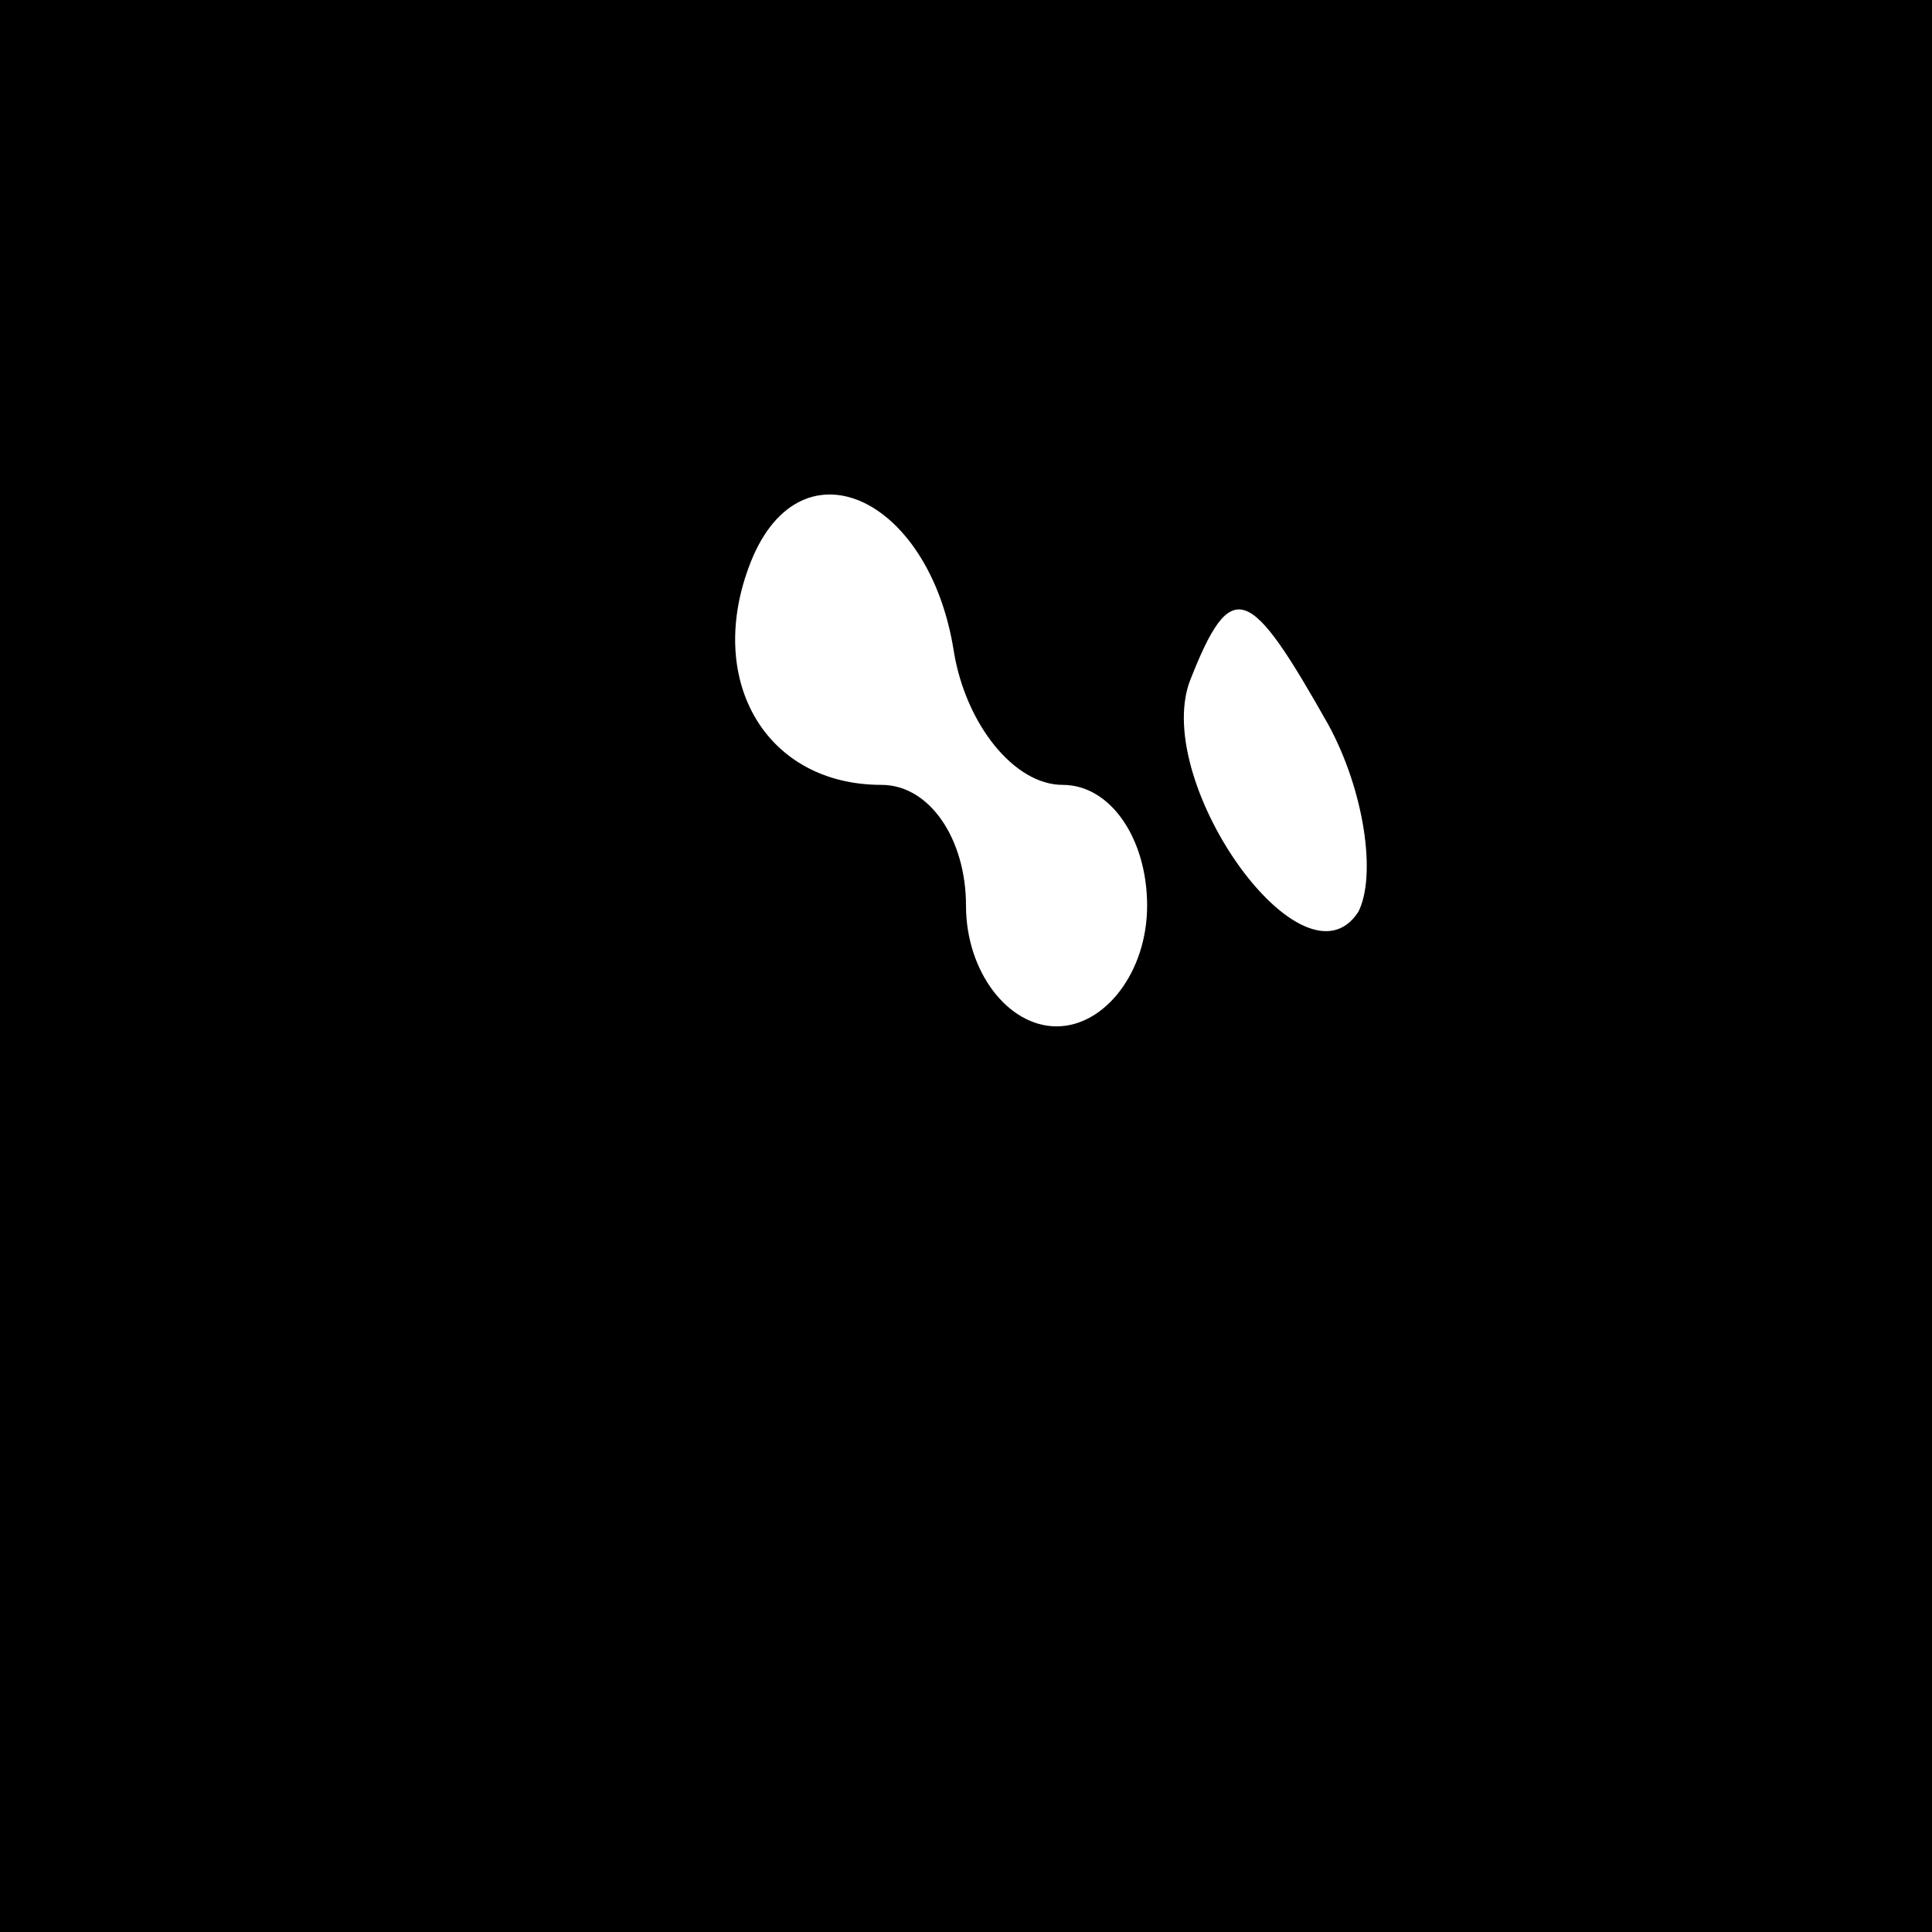<?xml version="1.0" standalone="no"?>
<!DOCTYPE svg PUBLIC "-//W3C//DTD SVG 20010904//EN"
 "http://www.w3.org/TR/2001/REC-SVG-20010904/DTD/svg10.dtd">
<svg version="1.0" xmlns="http://www.w3.org/2000/svg"
 width="32pt" height="32pt" viewBox="0 0 32 32"
 preserveAspectRatio="xMidYMid meet">
<rect x="0" y="0" width="32" height="32" fill="#808080" stroke="none"/>
<g transform="translate(0,32) scale(0.1,-0.1)"
fill="#000000" stroke="none">
<path fill="#000000" stroke="none" d="M0 160 l0 -160 160 0 160 0 0 160 0
160 -160 0 -160 0 0 -160z"/>
<path fill="#ffffff" stroke="none" d="M158 212 c2 -12 10 -22 18 -22 8 0 14
-9 14 -20 0 -11 -7 -20 -15 -20 -8 0 -15 9 -15 20 0 11 -6 20 -14 20 -19 0
-29 17 -22 36 8 22 30 12 34 -14z"/>
<path fill="#ffffff" stroke="none" d="M220 200 c6 -11 8 -25 5 -31 -9 -14
-34 21 -28 38 7 18 10 16 23 -7z"/>
</g>
</svg>
